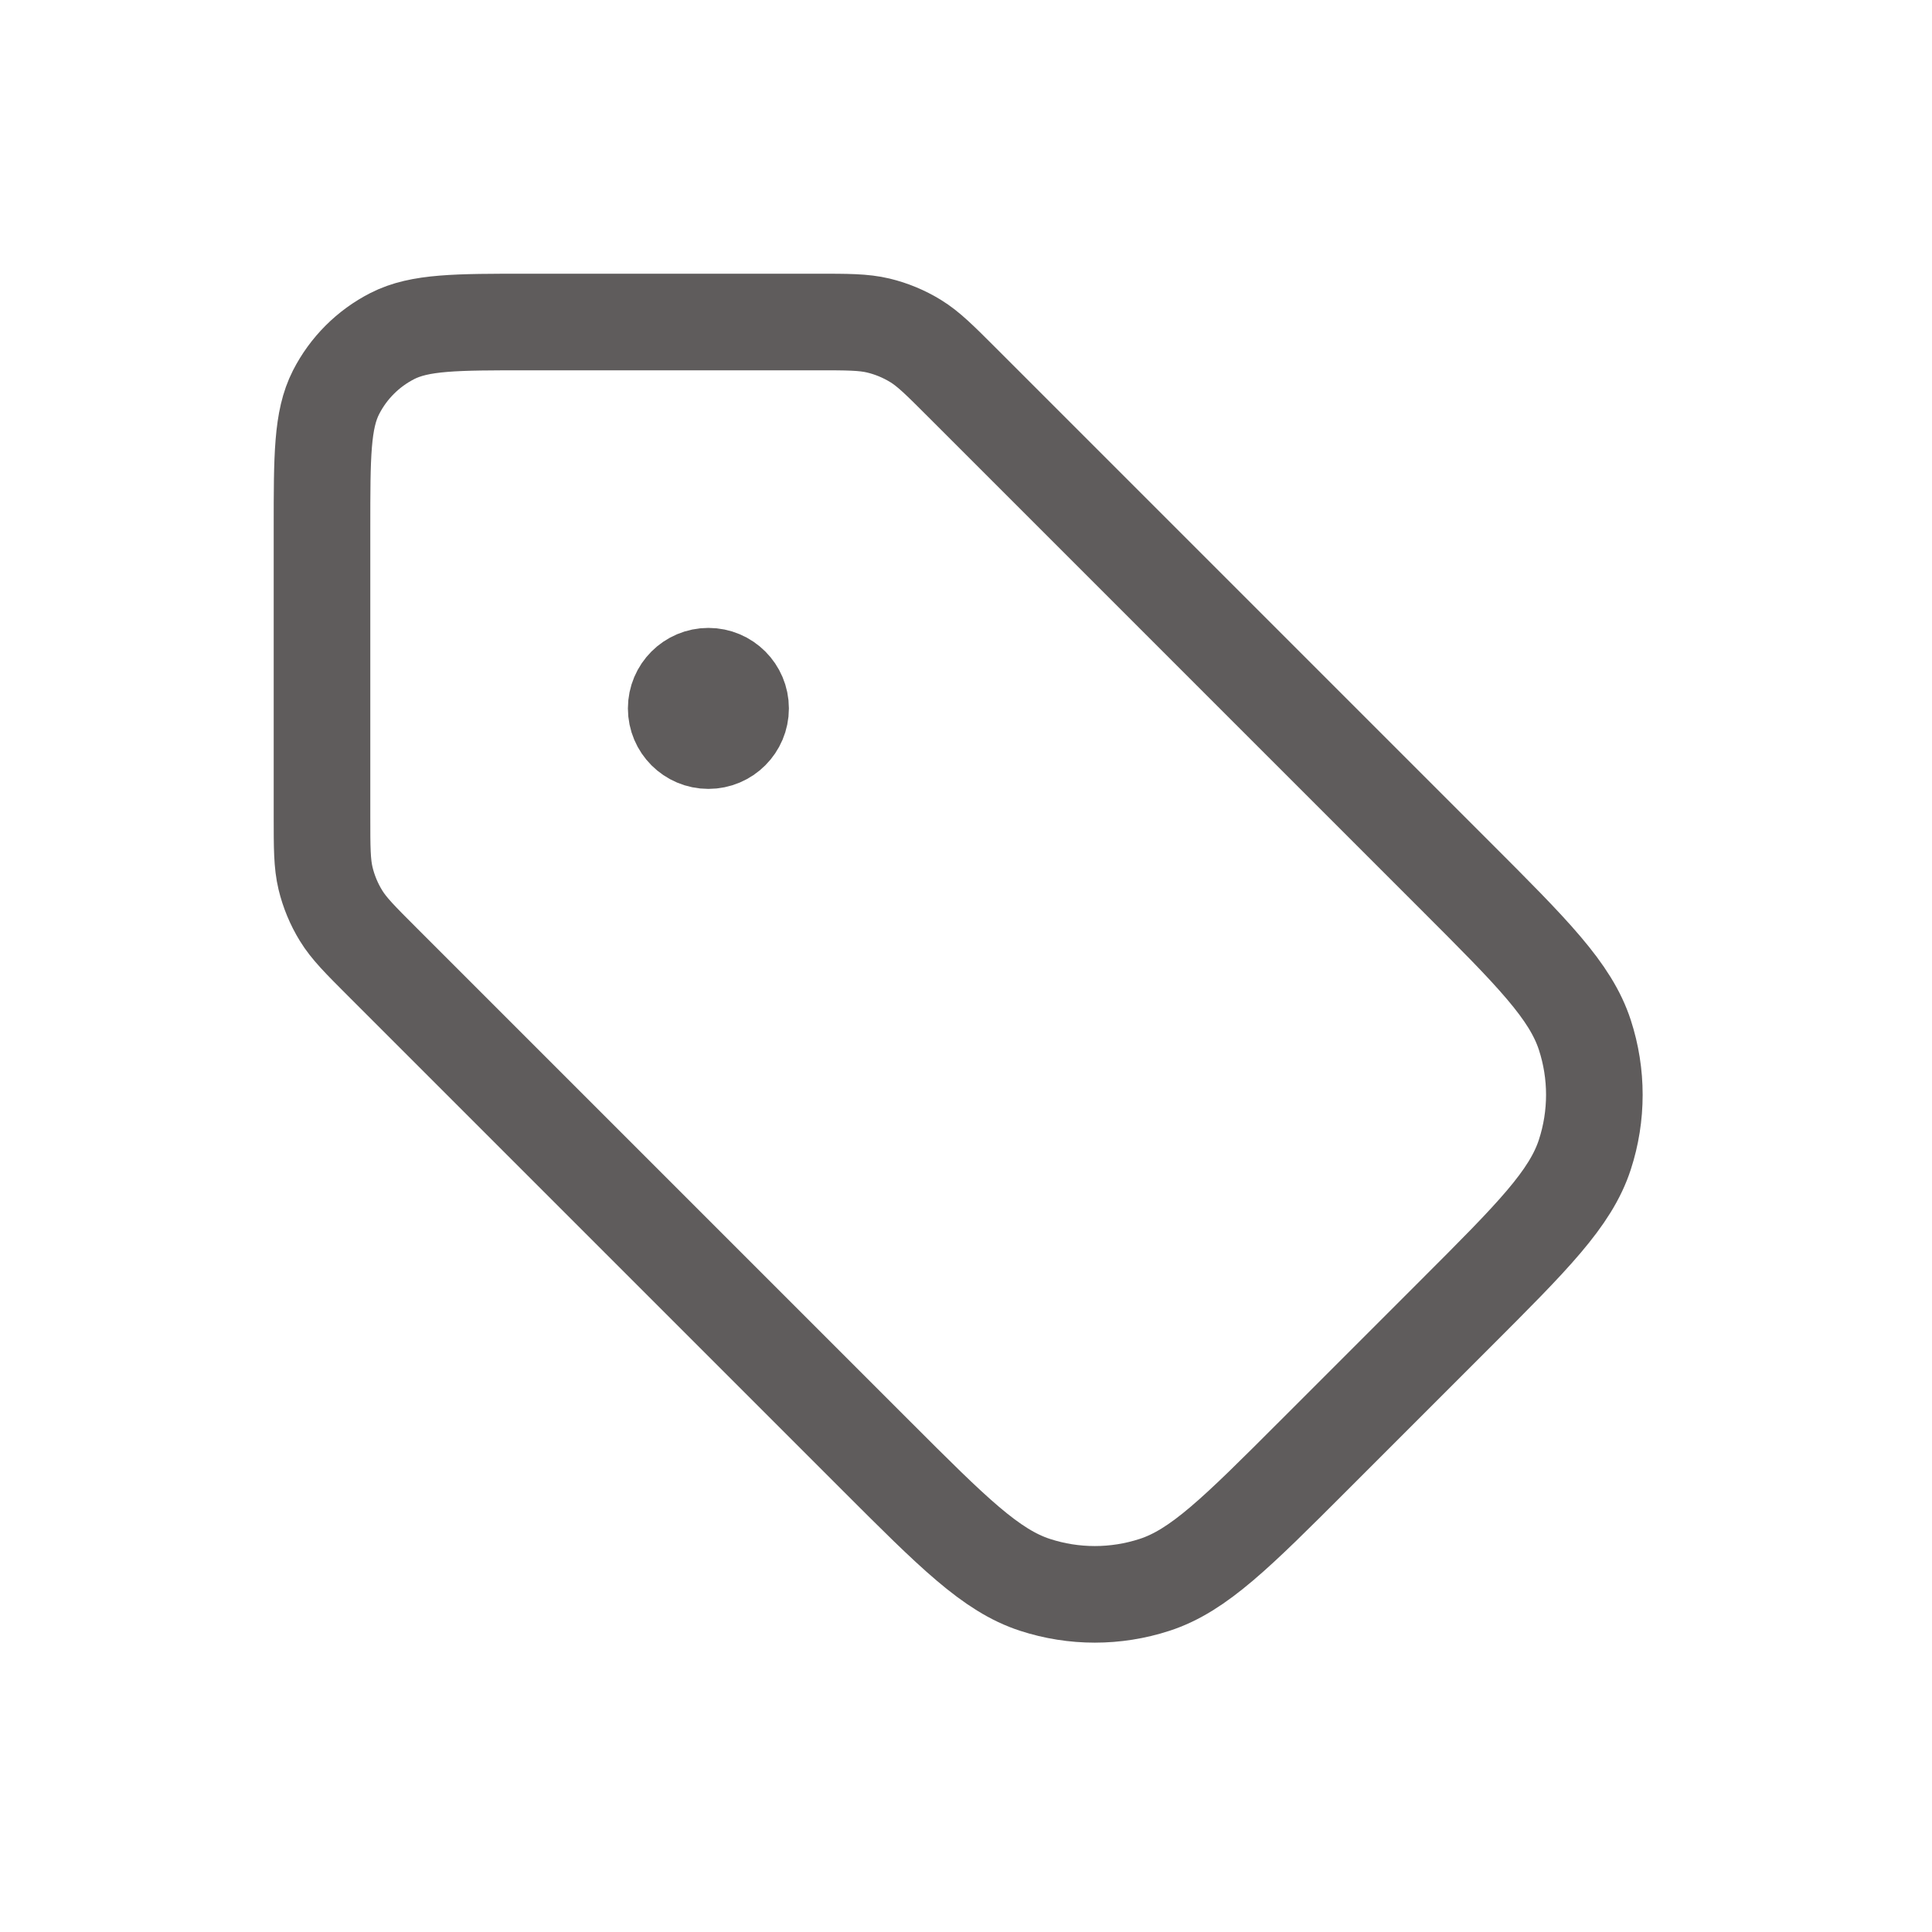 <svg width="30" height="30" viewBox="0 0 30 30" fill="none" xmlns="http://www.w3.org/2000/svg">
<path d="M11 11H11.01M5 8.2L5 12.675C5 13.164 5 13.408 5.055 13.639C5.104 13.842 5.185 14.038 5.295 14.217C5.418 14.418 5.591 14.591 5.937 14.937L13.606 22.606C14.794 23.794 15.388 24.388 16.073 24.61C16.675 24.806 17.325 24.806 17.927 24.61C18.612 24.388 19.206 23.794 20.394 22.606L22.606 20.394C23.794 19.206 24.388 18.612 24.61 17.927C24.806 17.325 24.806 16.675 24.61 16.073C24.388 15.388 23.794 14.794 22.606 13.606L14.937 5.937C14.591 5.591 14.418 5.418 14.217 5.295C14.038 5.185 13.842 5.104 13.639 5.055C13.408 5 13.164 5 12.675 5L8.2 5C7.08 5 6.52 5 6.092 5.218C5.716 5.41 5.41 5.716 5.218 6.092C5 6.52 5 7.08 5 8.2ZM11.5 11C11.5 11.276 11.276 11.5 11 11.5C10.724 11.5 10.5 11.276 10.5 11C10.5 10.724 10.724 10.5 11 10.5C11.276 10.5 11.5 10.724 11.5 11Z" stroke="#5F5C5C" stroke-width="1.5" stroke-linecap="round" stroke-linejoin="round"/>
</svg>
